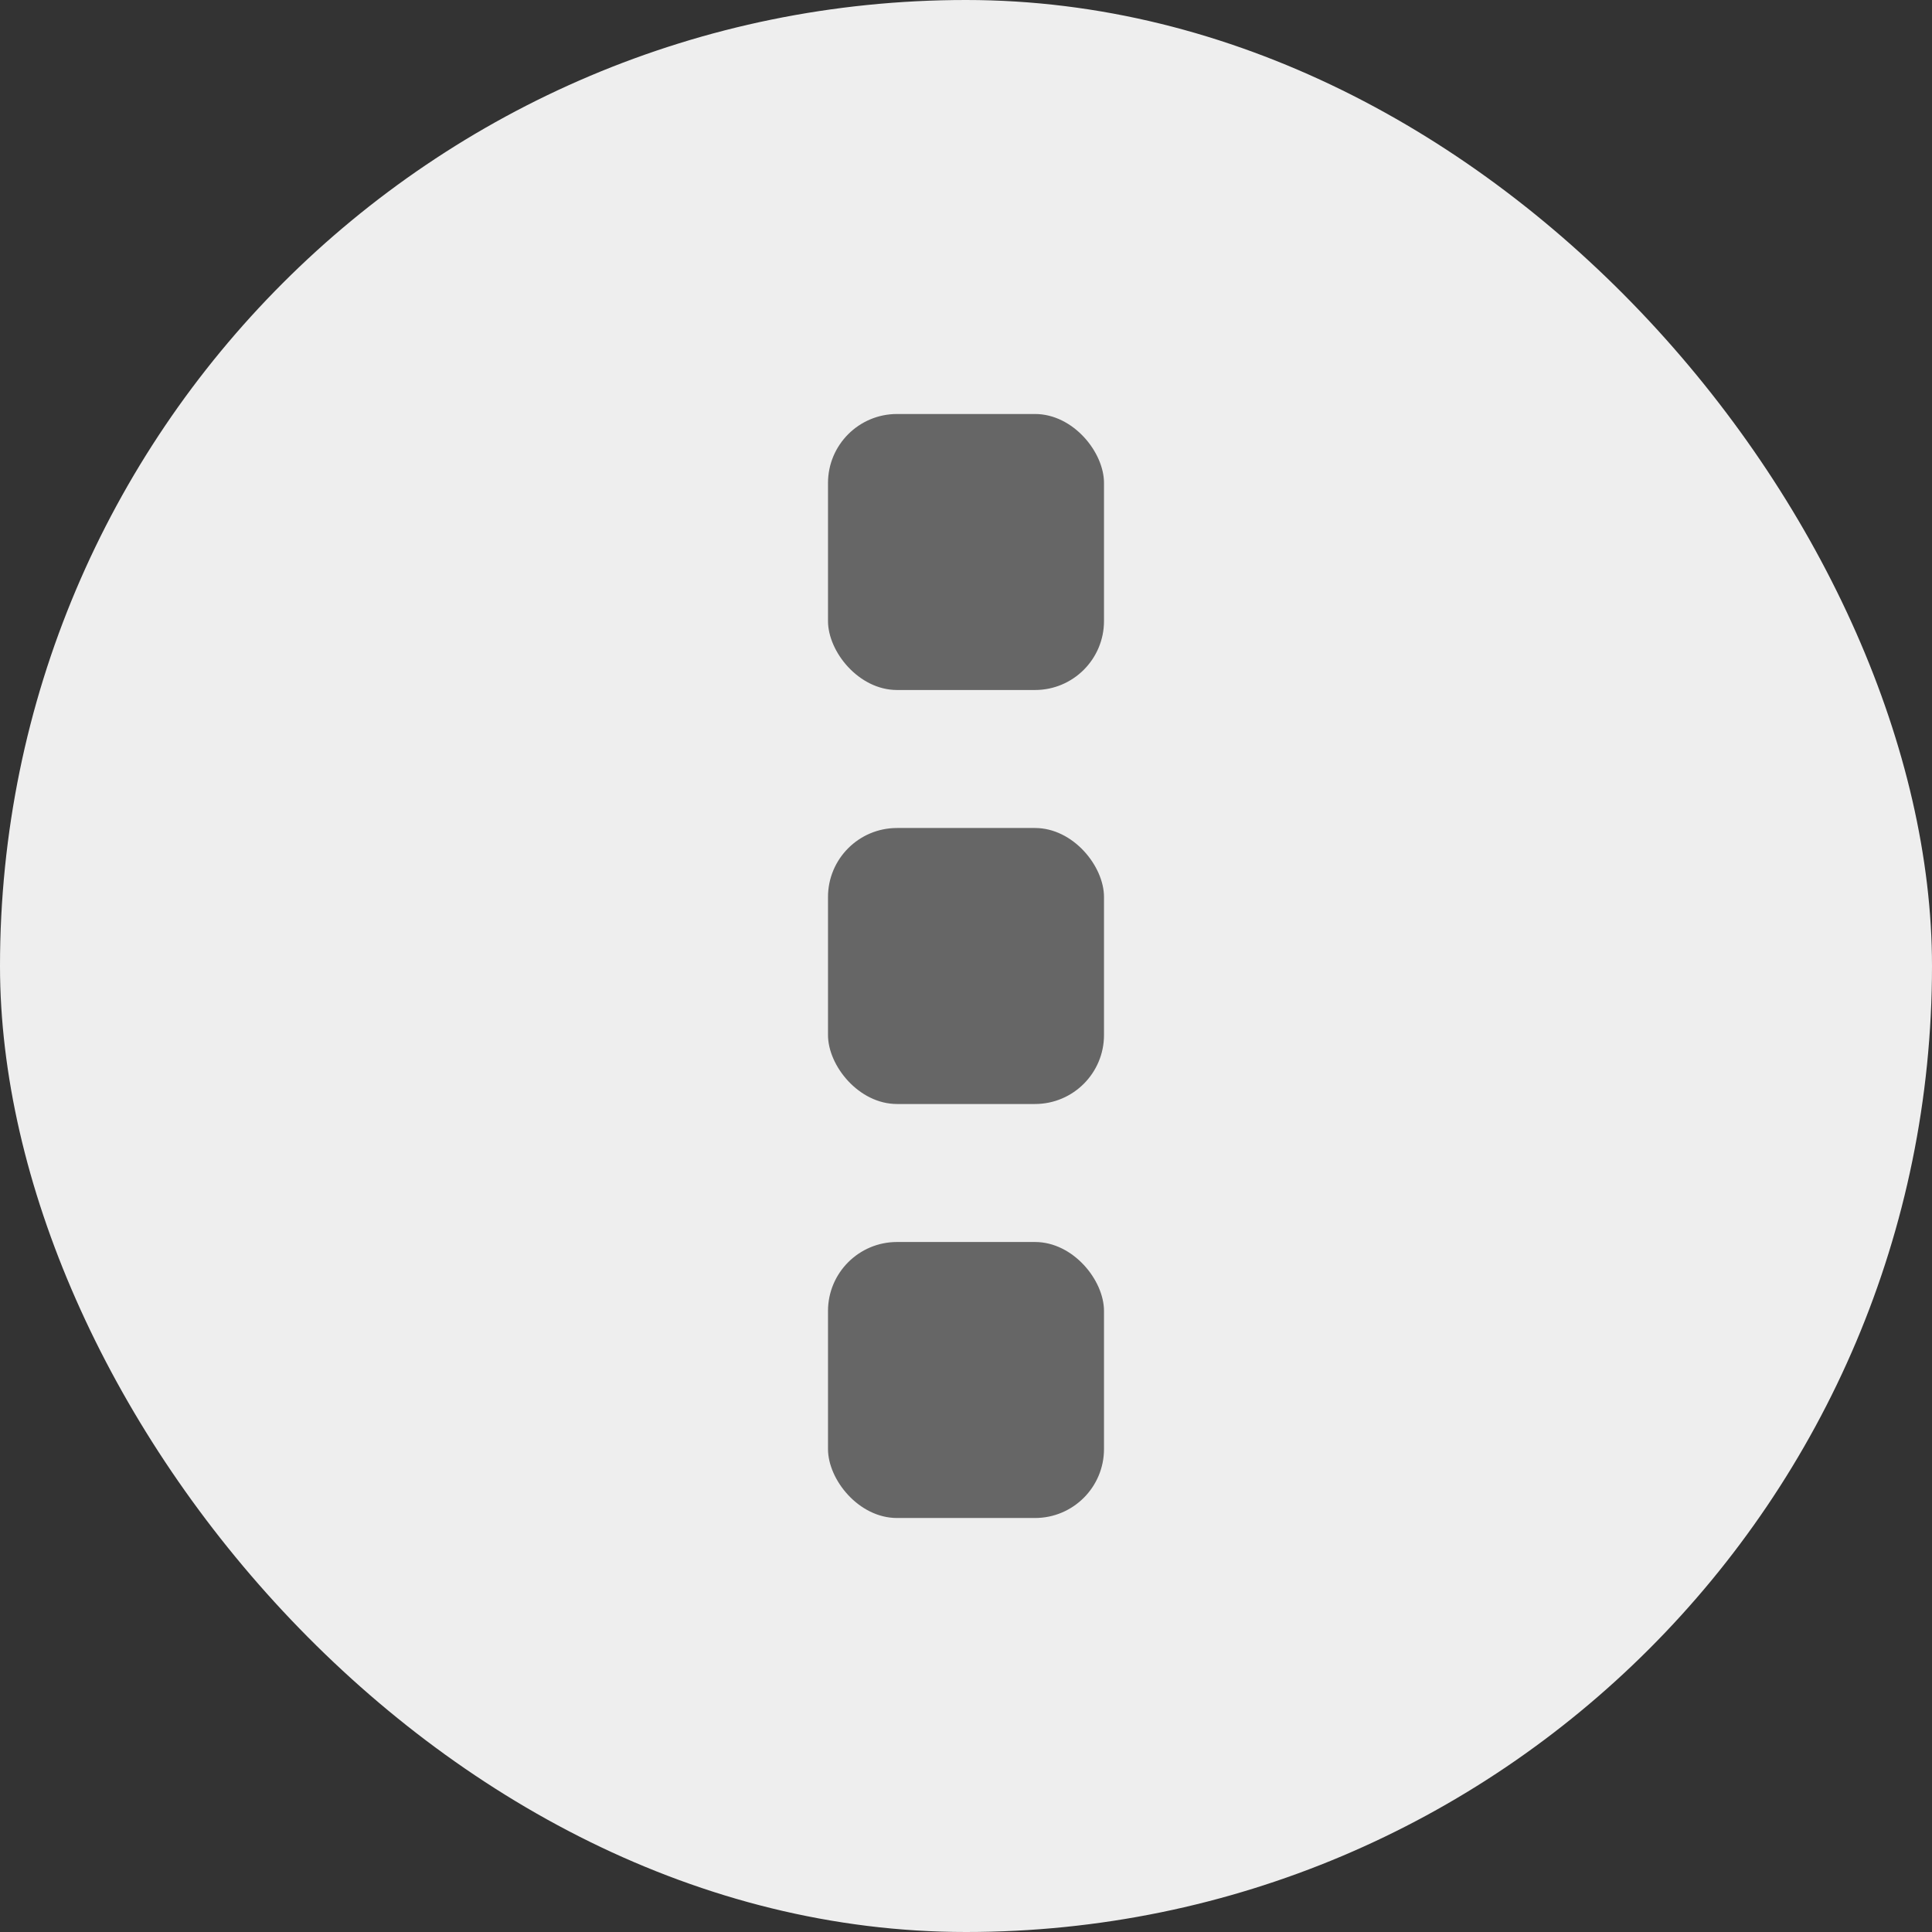 <svg xmlns="http://www.w3.org/2000/svg" width="28" height="28" viewBox="0 0 28 28">
    <rect x="0" y="0" width="28" height="28" fill="#333333" stroke="none"/>
    <g fill="none" fill-rule="evenodd">
        <rect width="28" height="28" fill="#EEE" rx="14"/>
        <g fill="#666" fill-rule="nonzero" transform="translate(12 6)">
            <rect width="4" height="4" y="12" rx="1"/>
            <rect width="4" height="4" y="6" rx="1"/>
            <rect width="4" height="4" rx="1"/>
        </g>
    </g>
</svg>
